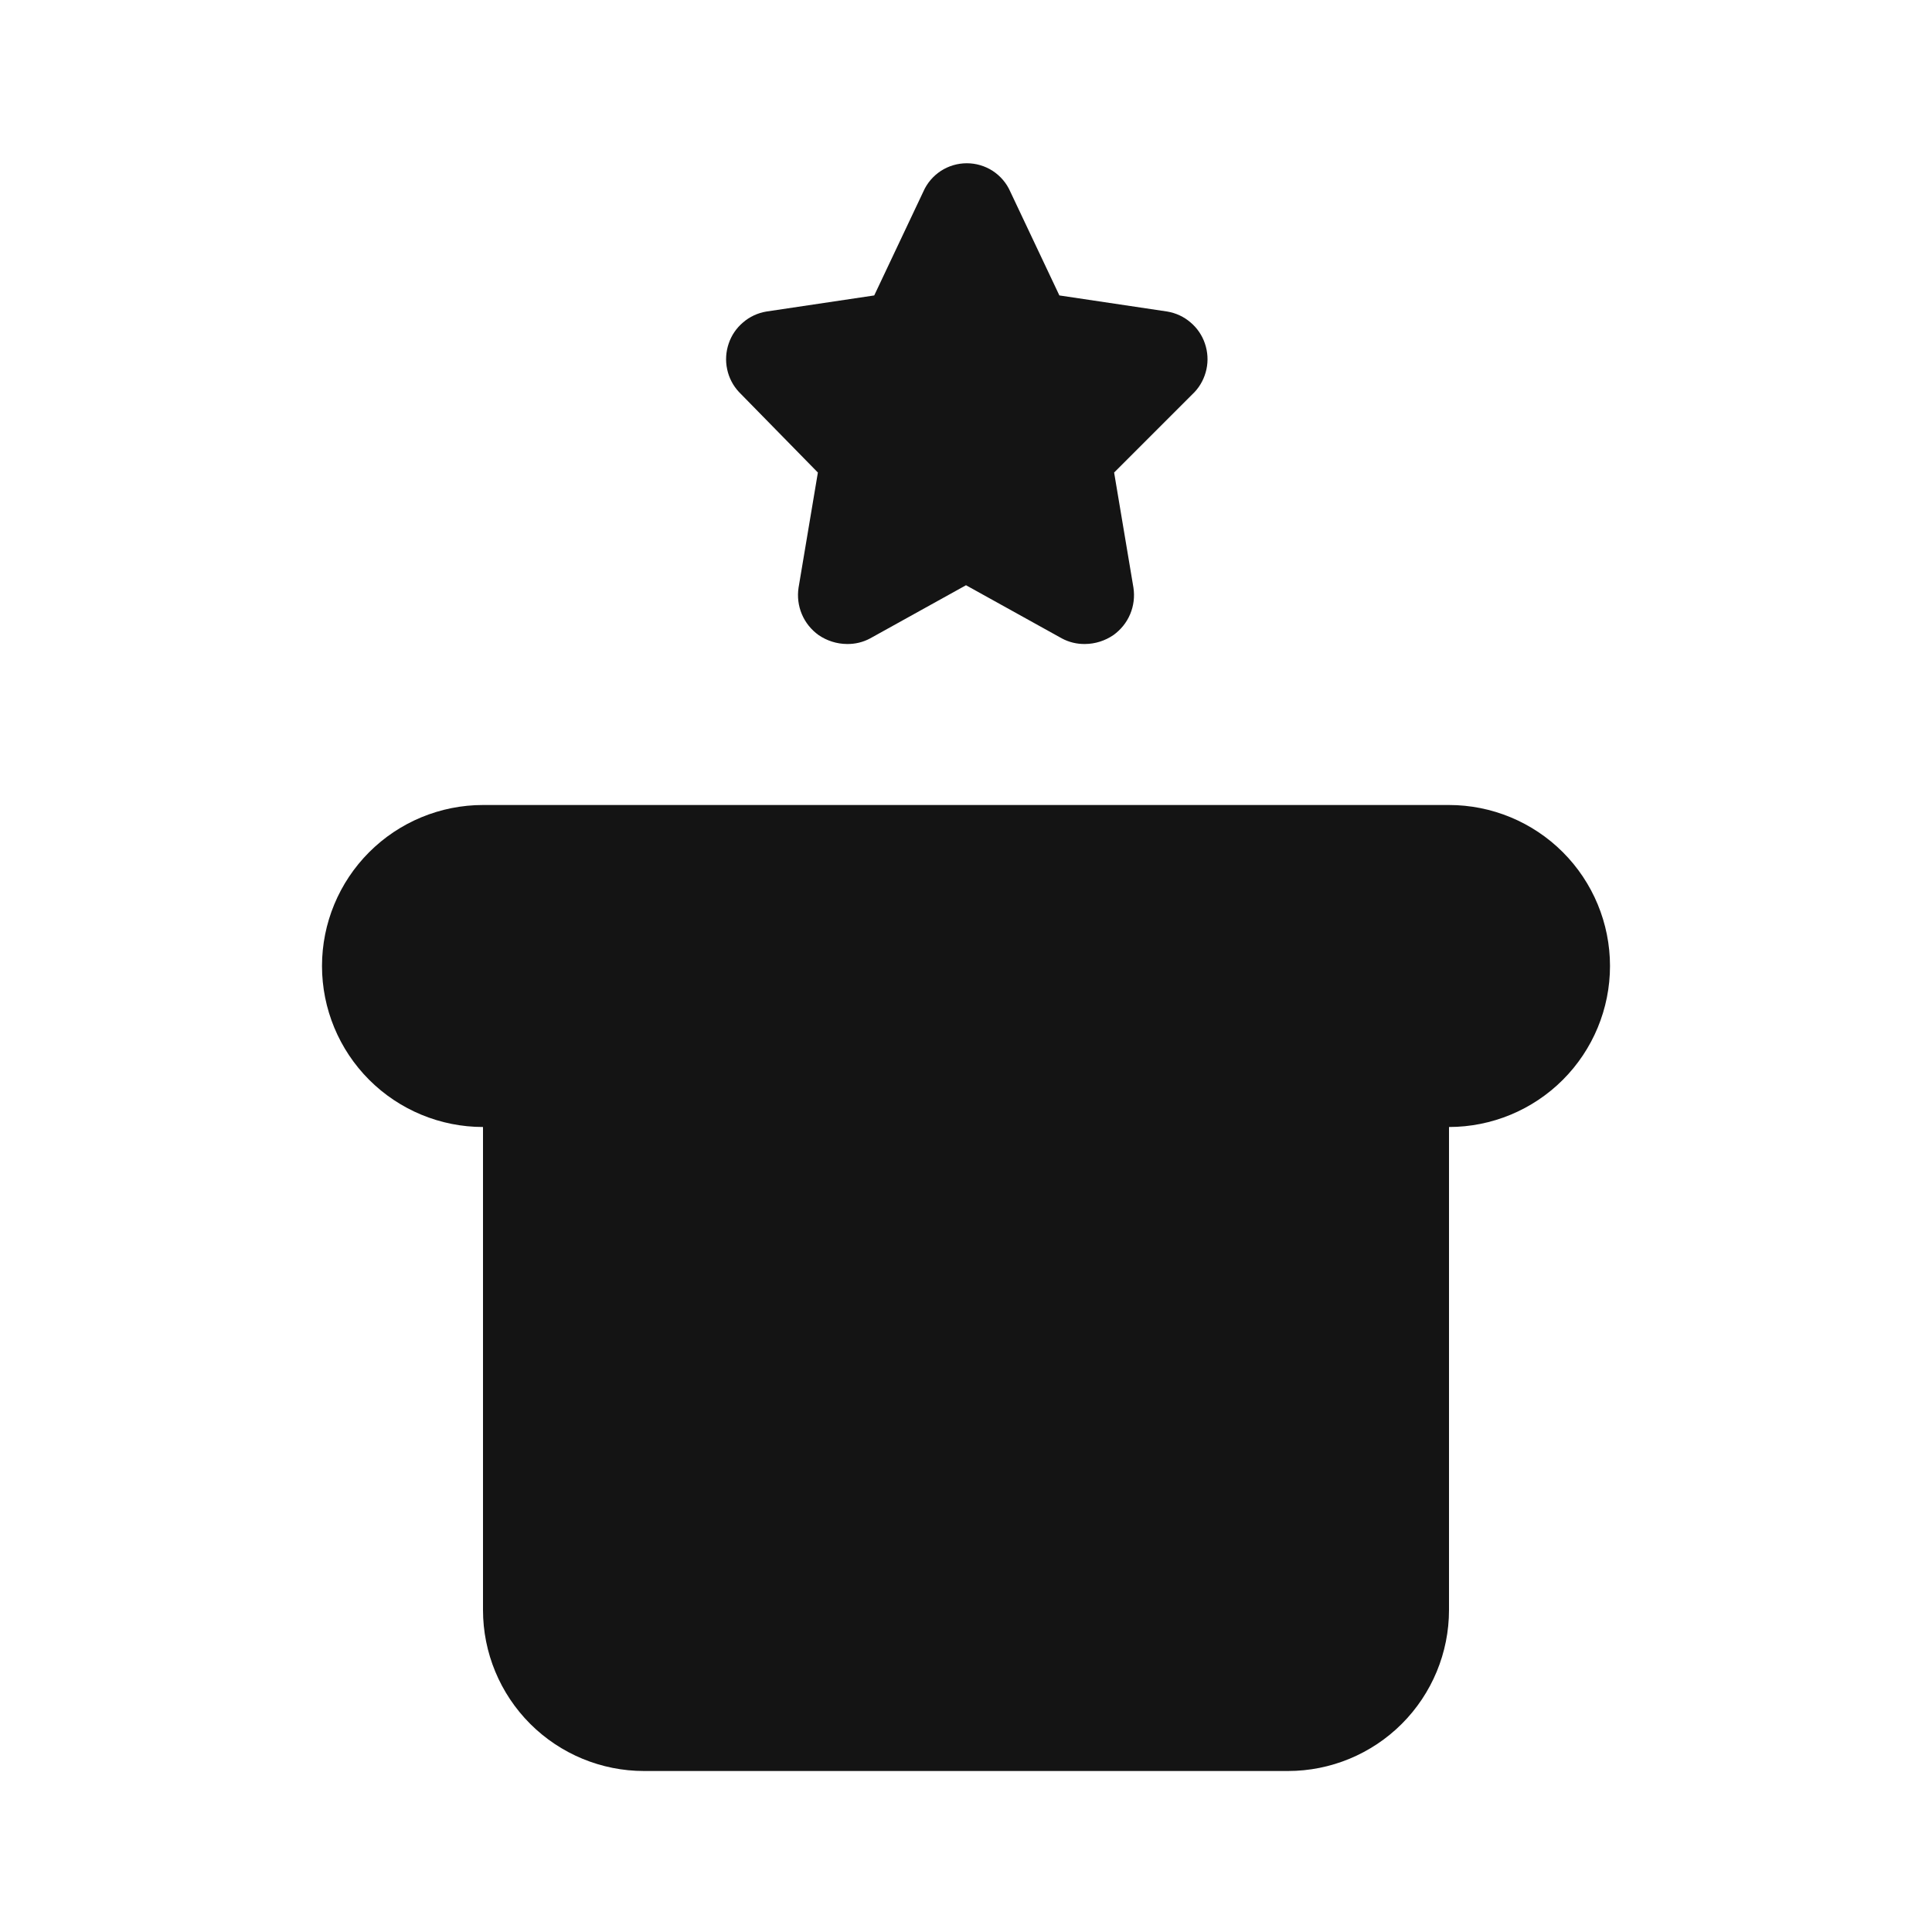 <svg width="24" height="24" viewBox="0 0 24 24" fill="none" xmlns="http://www.w3.org/2000/svg">
<path d="M10.16 5.87L9.92 7.3C9.903 7.412 9.917 7.526 9.961 7.63C10.005 7.735 10.078 7.824 10.17 7.89C10.273 7.96 10.395 7.999 10.52 8C10.621 8.002 10.721 7.978 10.81 7.93L12 7.27L13.19 7.93C13.279 7.978 13.379 8.002 13.48 8C13.605 7.999 13.727 7.96 13.83 7.89C13.922 7.824 13.995 7.735 14.039 7.63C14.083 7.526 14.097 7.412 14.08 7.3L13.84 5.87L14.84 4.87C14.914 4.791 14.964 4.693 14.987 4.587C15.01 4.481 15.003 4.371 14.968 4.268C14.934 4.166 14.872 4.075 14.789 4.005C14.707 3.934 14.607 3.888 14.5 3.87L13.16 3.67L12.55 2.38C12.504 2.275 12.428 2.186 12.332 2.123C12.236 2.061 12.124 2.028 12.01 2.028C11.896 2.028 11.784 2.061 11.688 2.123C11.592 2.186 11.516 2.275 11.47 2.38L10.86 3.67L9.52 3.87C9.413 3.888 9.313 3.934 9.231 4.005C9.148 4.075 9.086 4.166 9.052 4.268C9.017 4.371 9.01 4.481 9.033 4.587C9.055 4.693 9.106 4.791 9.18 4.87L10.16 5.87ZM18 10H6C5.47 10 4.961 10.211 4.586 10.586C4.211 10.961 4 11.47 4 12C4 12.53 4.211 13.039 4.586 13.414C4.961 13.789 5.47 14 6 14V20C6 20.53 6.211 21.039 6.586 21.414C6.961 21.789 7.47 22 8 22H16C16.53 22 17.039 21.789 17.414 21.414C17.789 21.039 18 20.53 18 20V14C18.53 14 19.039 13.789 19.414 13.414C19.789 13.039 20 12.53 20 12C20 11.47 19.789 10.961 19.414 10.586C19.039 10.211 18.53 10 18 10Z" fill="#141414"/>
</svg>
